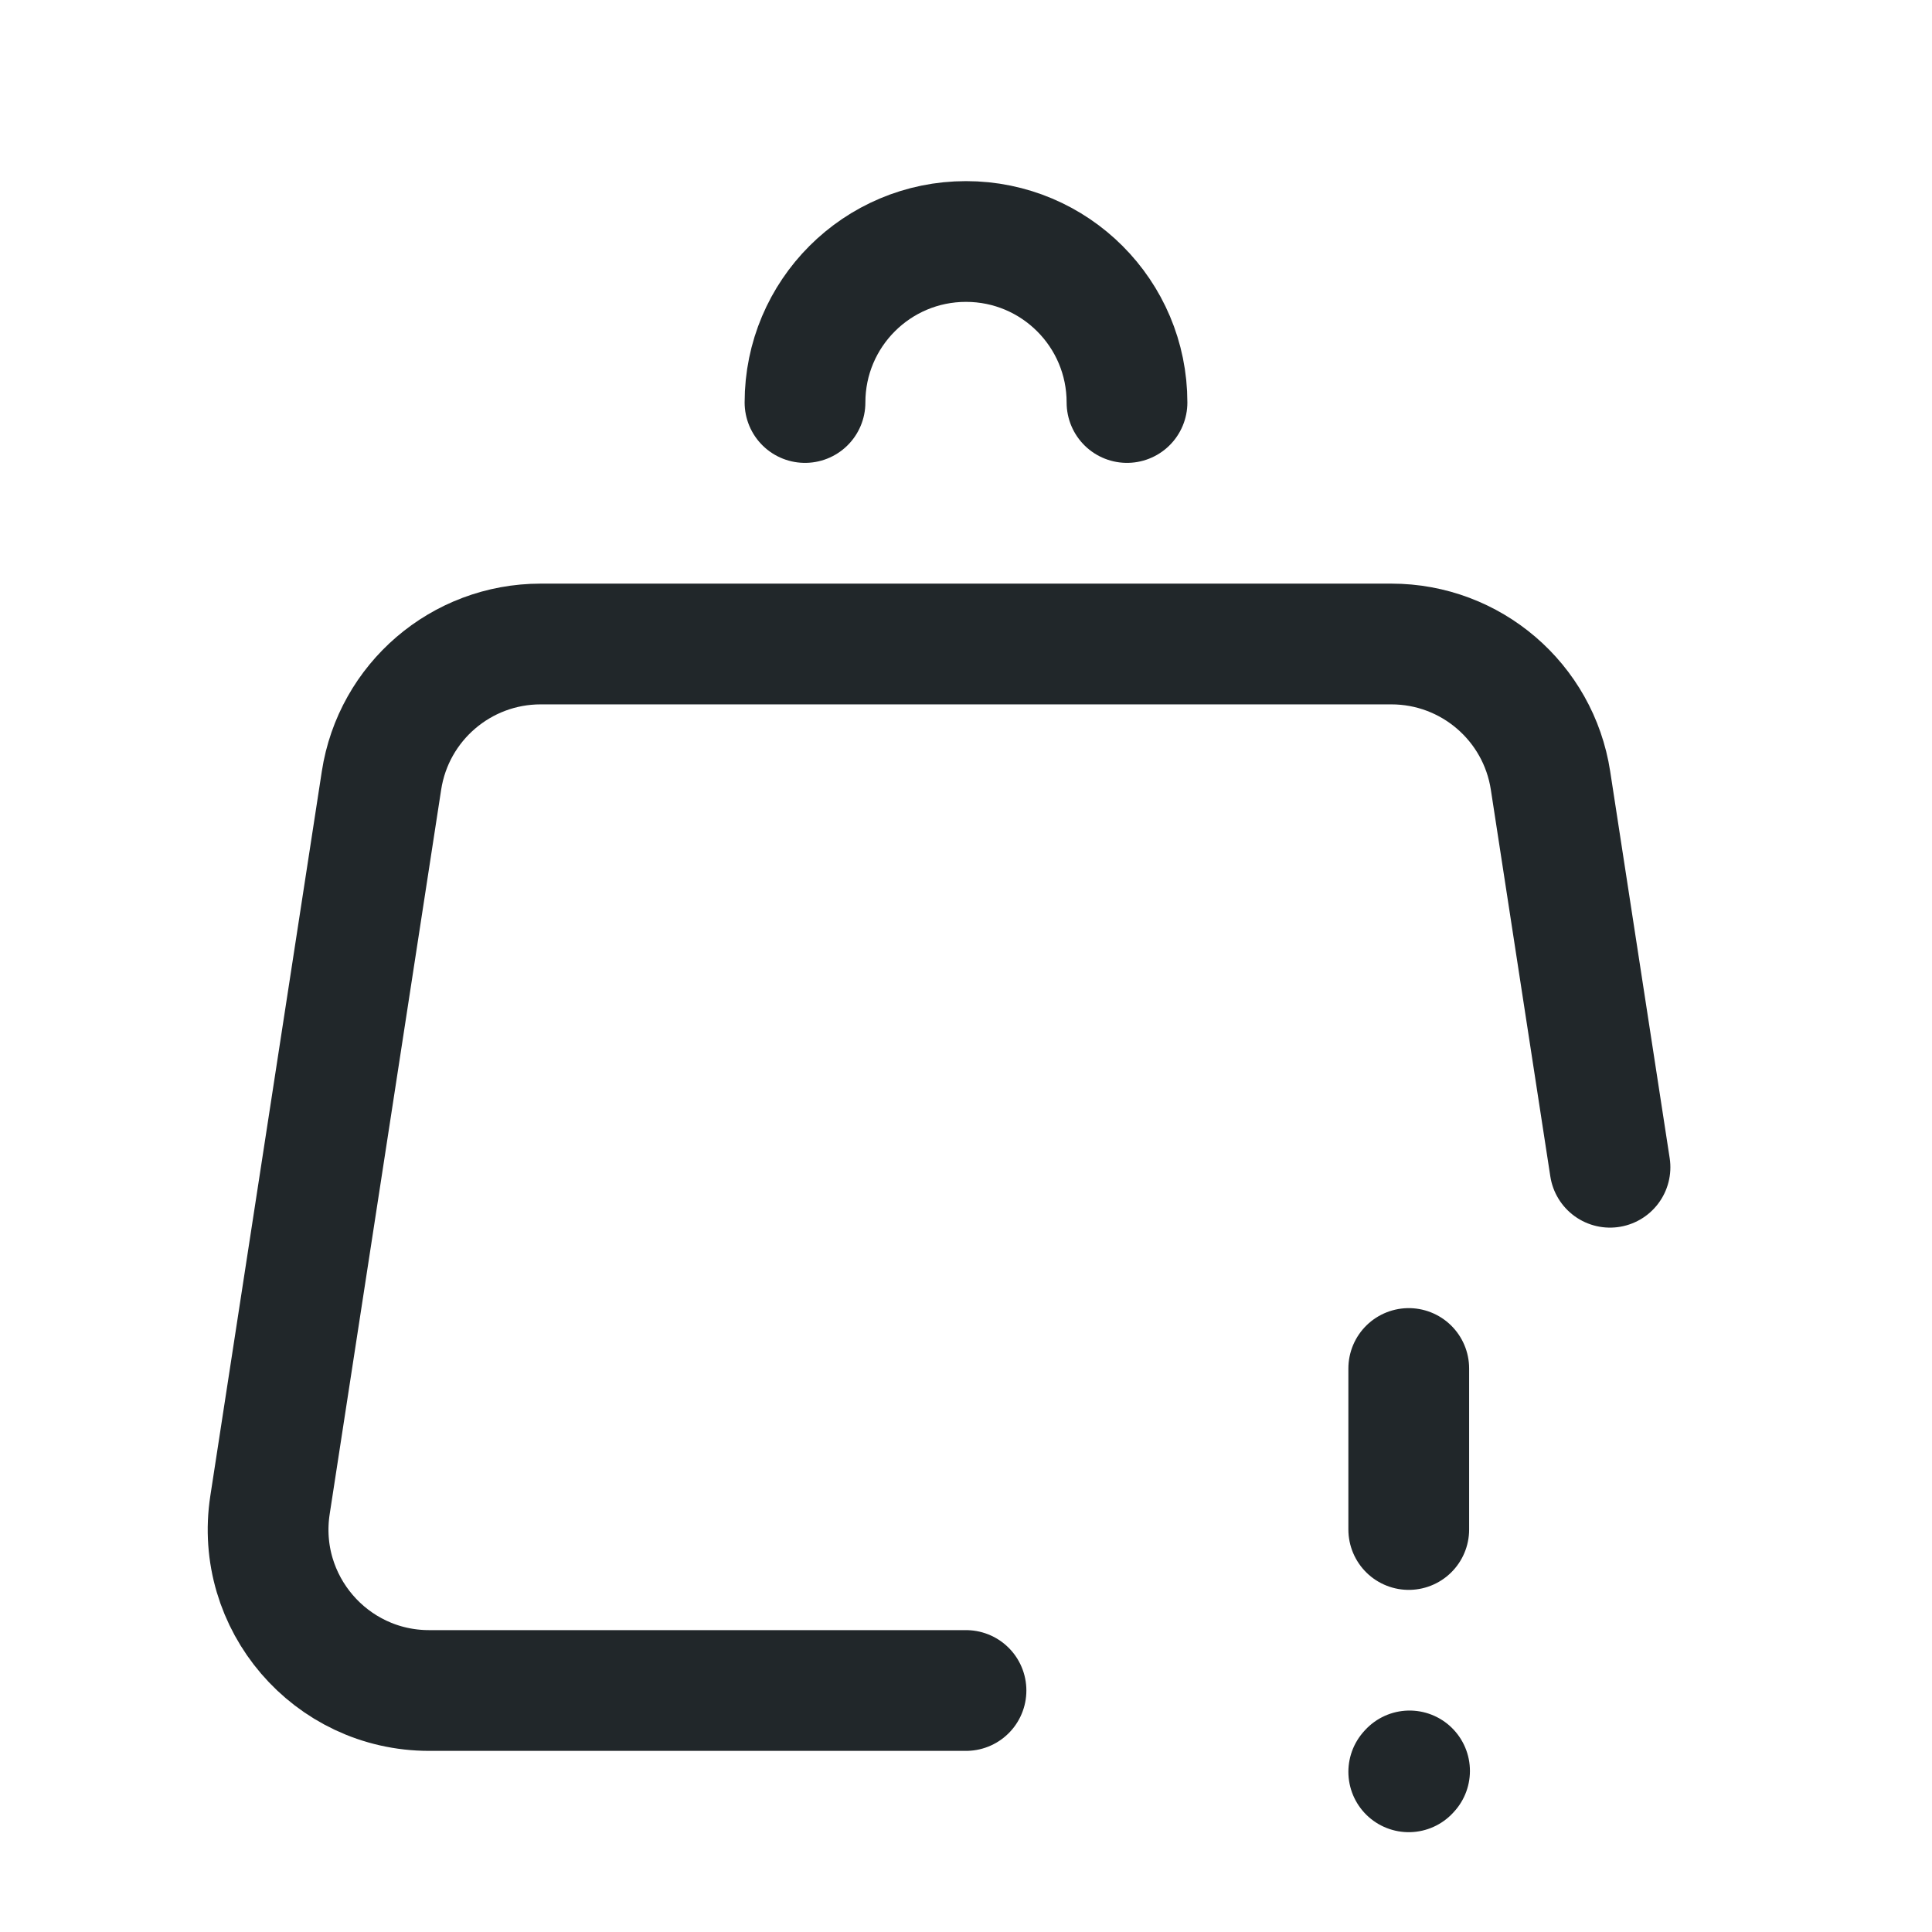 <svg width="24" height="24" viewBox="0 0 24 24" fill="none" xmlns="http://www.w3.org/2000/svg">
<path d="M20 14.5L19.261 9.696C19.111 8.72 18.271 8 17.284 8H6.716C5.729 8 4.889 8.72 4.739 9.696L3.354 18.696C3.168 19.907 4.105 21 5.331 21H12" stroke="#21272A" stroke-width="1.5" stroke-linecap="round" stroke-linejoin="round"/>
<path d="M17.5 17V19" stroke="#21272A" stroke-width="1.5" stroke-linecap="round" stroke-linejoin="round"/>
<path d="M17.5 22.01L17.51 21.999" stroke="#21272A" stroke-width="1.5" stroke-linecap="round" stroke-linejoin="round"/>
<path d="M14 5C14 3.895 13.105 3 12 3C10.895 3 10 3.895 10 5" stroke="#21272A" stroke-width="1.5" stroke-linecap="round" stroke-linejoin="round"/>
</svg>
